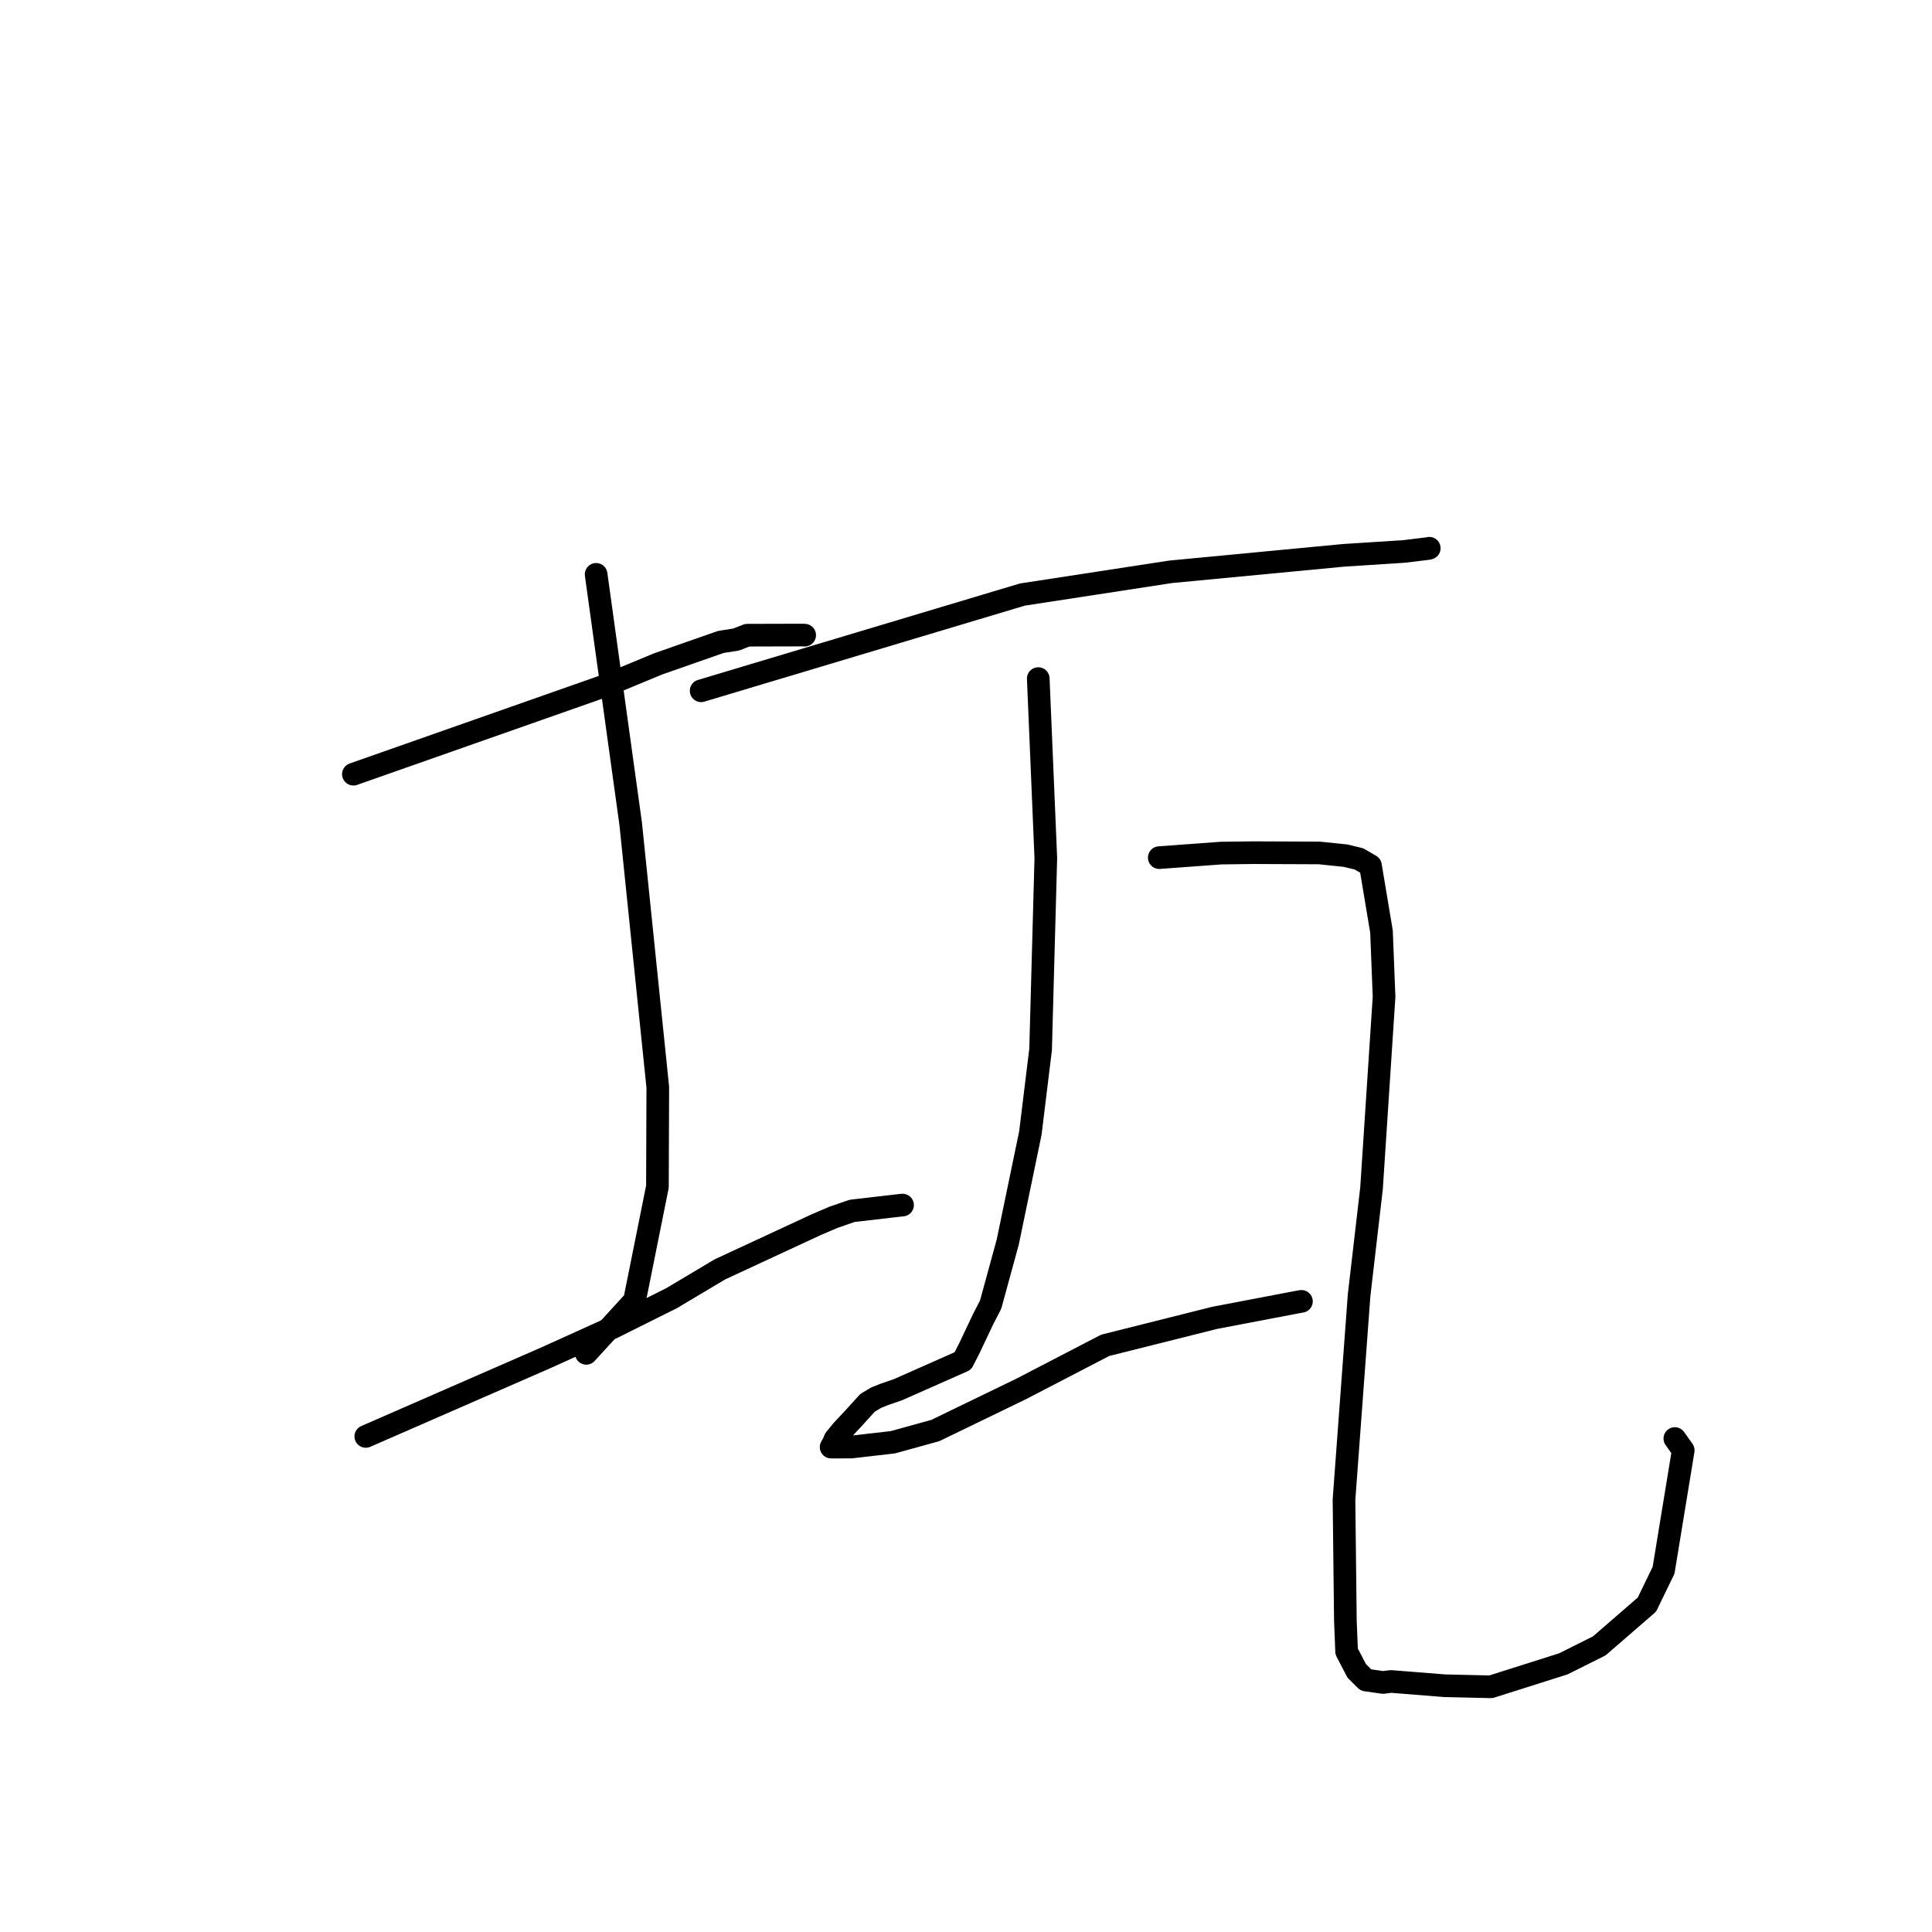 <?xml version="1.0" standalone="no"?>
    <svg width="256" height="256" xmlns="http://www.w3.org/2000/svg" version="1.1">
    <polyline stroke="black" stroke-width="3" stroke-linecap="round" fill="transparent" stroke-linejoin="round" points="46.826 102.585 63.693 96.654 80.56 90.724 87.202 87.97 95.512 85.061 97.547 84.744 99.017 84.167 106.288 84.147 106.623 84.162 " />
        <polyline stroke="black" stroke-width="3" stroke-linecap="round" fill="transparent" stroke-linejoin="round" points="78.99 76.104 81.281 92.638 83.572 109.172 87.161 144.074 87.113 157.244 84.079 172.341 78.265 178.69 77.684 179.325 " />
        <polyline stroke="black" stroke-width="3" stroke-linecap="round" fill="transparent" stroke-linejoin="round" points="48.469 190.334 60.374 185.134 72.279 179.935 81.204 175.897 88.99 172.014 95.393 168.198 108.118 162.292 110.43 161.302 112.899 160.447 119.06 159.734 119.592 159.678 " />
        <polyline stroke="black" stroke-width="3" stroke-linecap="round" fill="transparent" stroke-linejoin="round" points="92.903 91.534 114.183 85.158 135.464 78.783 155.096 75.77 178.076 73.581 186.057 73.069 189.268 72.677 189.373 72.646 189.384 72.642 189.384 72.642 189.385 72.642 189.385 72.642 " />
        <polyline stroke="black" stroke-width="3" stroke-linecap="round" fill="transparent" stroke-linejoin="round" points="137.575 89.917 138.076 101.809 138.577 113.7 137.885 139.057 136.529 150.135 133.535 164.565 131.26 172.882 130.291 174.75 128.463 178.612 127.582 180.336 119.017 184.129 117.134 184.783 116.12 185.187 114.955 185.88 113.821 187.127 113.136 187.886 111.571 189.556 110.644 190.693 110.454 191.165 110.127 191.747 112.755 191.745 118.303 191.107 123.927 189.554 135.254 184.07 146.441 178.264 160.948 174.623 172.039 172.506 172.414 172.442 172.448 172.436 " />
        <polyline stroke="black" stroke-width="3" stroke-linecap="round" fill="transparent" stroke-linejoin="round" points="153.608 113.64 157.712 113.339 161.817 113.038 166.109 112.985 174.804 113.02 178.279 113.378 180.074 113.809 181.594 114.696 183.055 123.438 183.396 132.078 181.734 157.458 180.088 171.626 178.086 198.719 178.27 214.729 178.433 218.829 179.777 221.406 180.99 222.61 183.264 222.936 184.309 222.802 191.432 223.369 197.551 223.51 207.142 220.472 211.905 218.092 218.224 212.62 220.433 208.065 223.037 192.177 221.926 190.611 " />
        </svg>